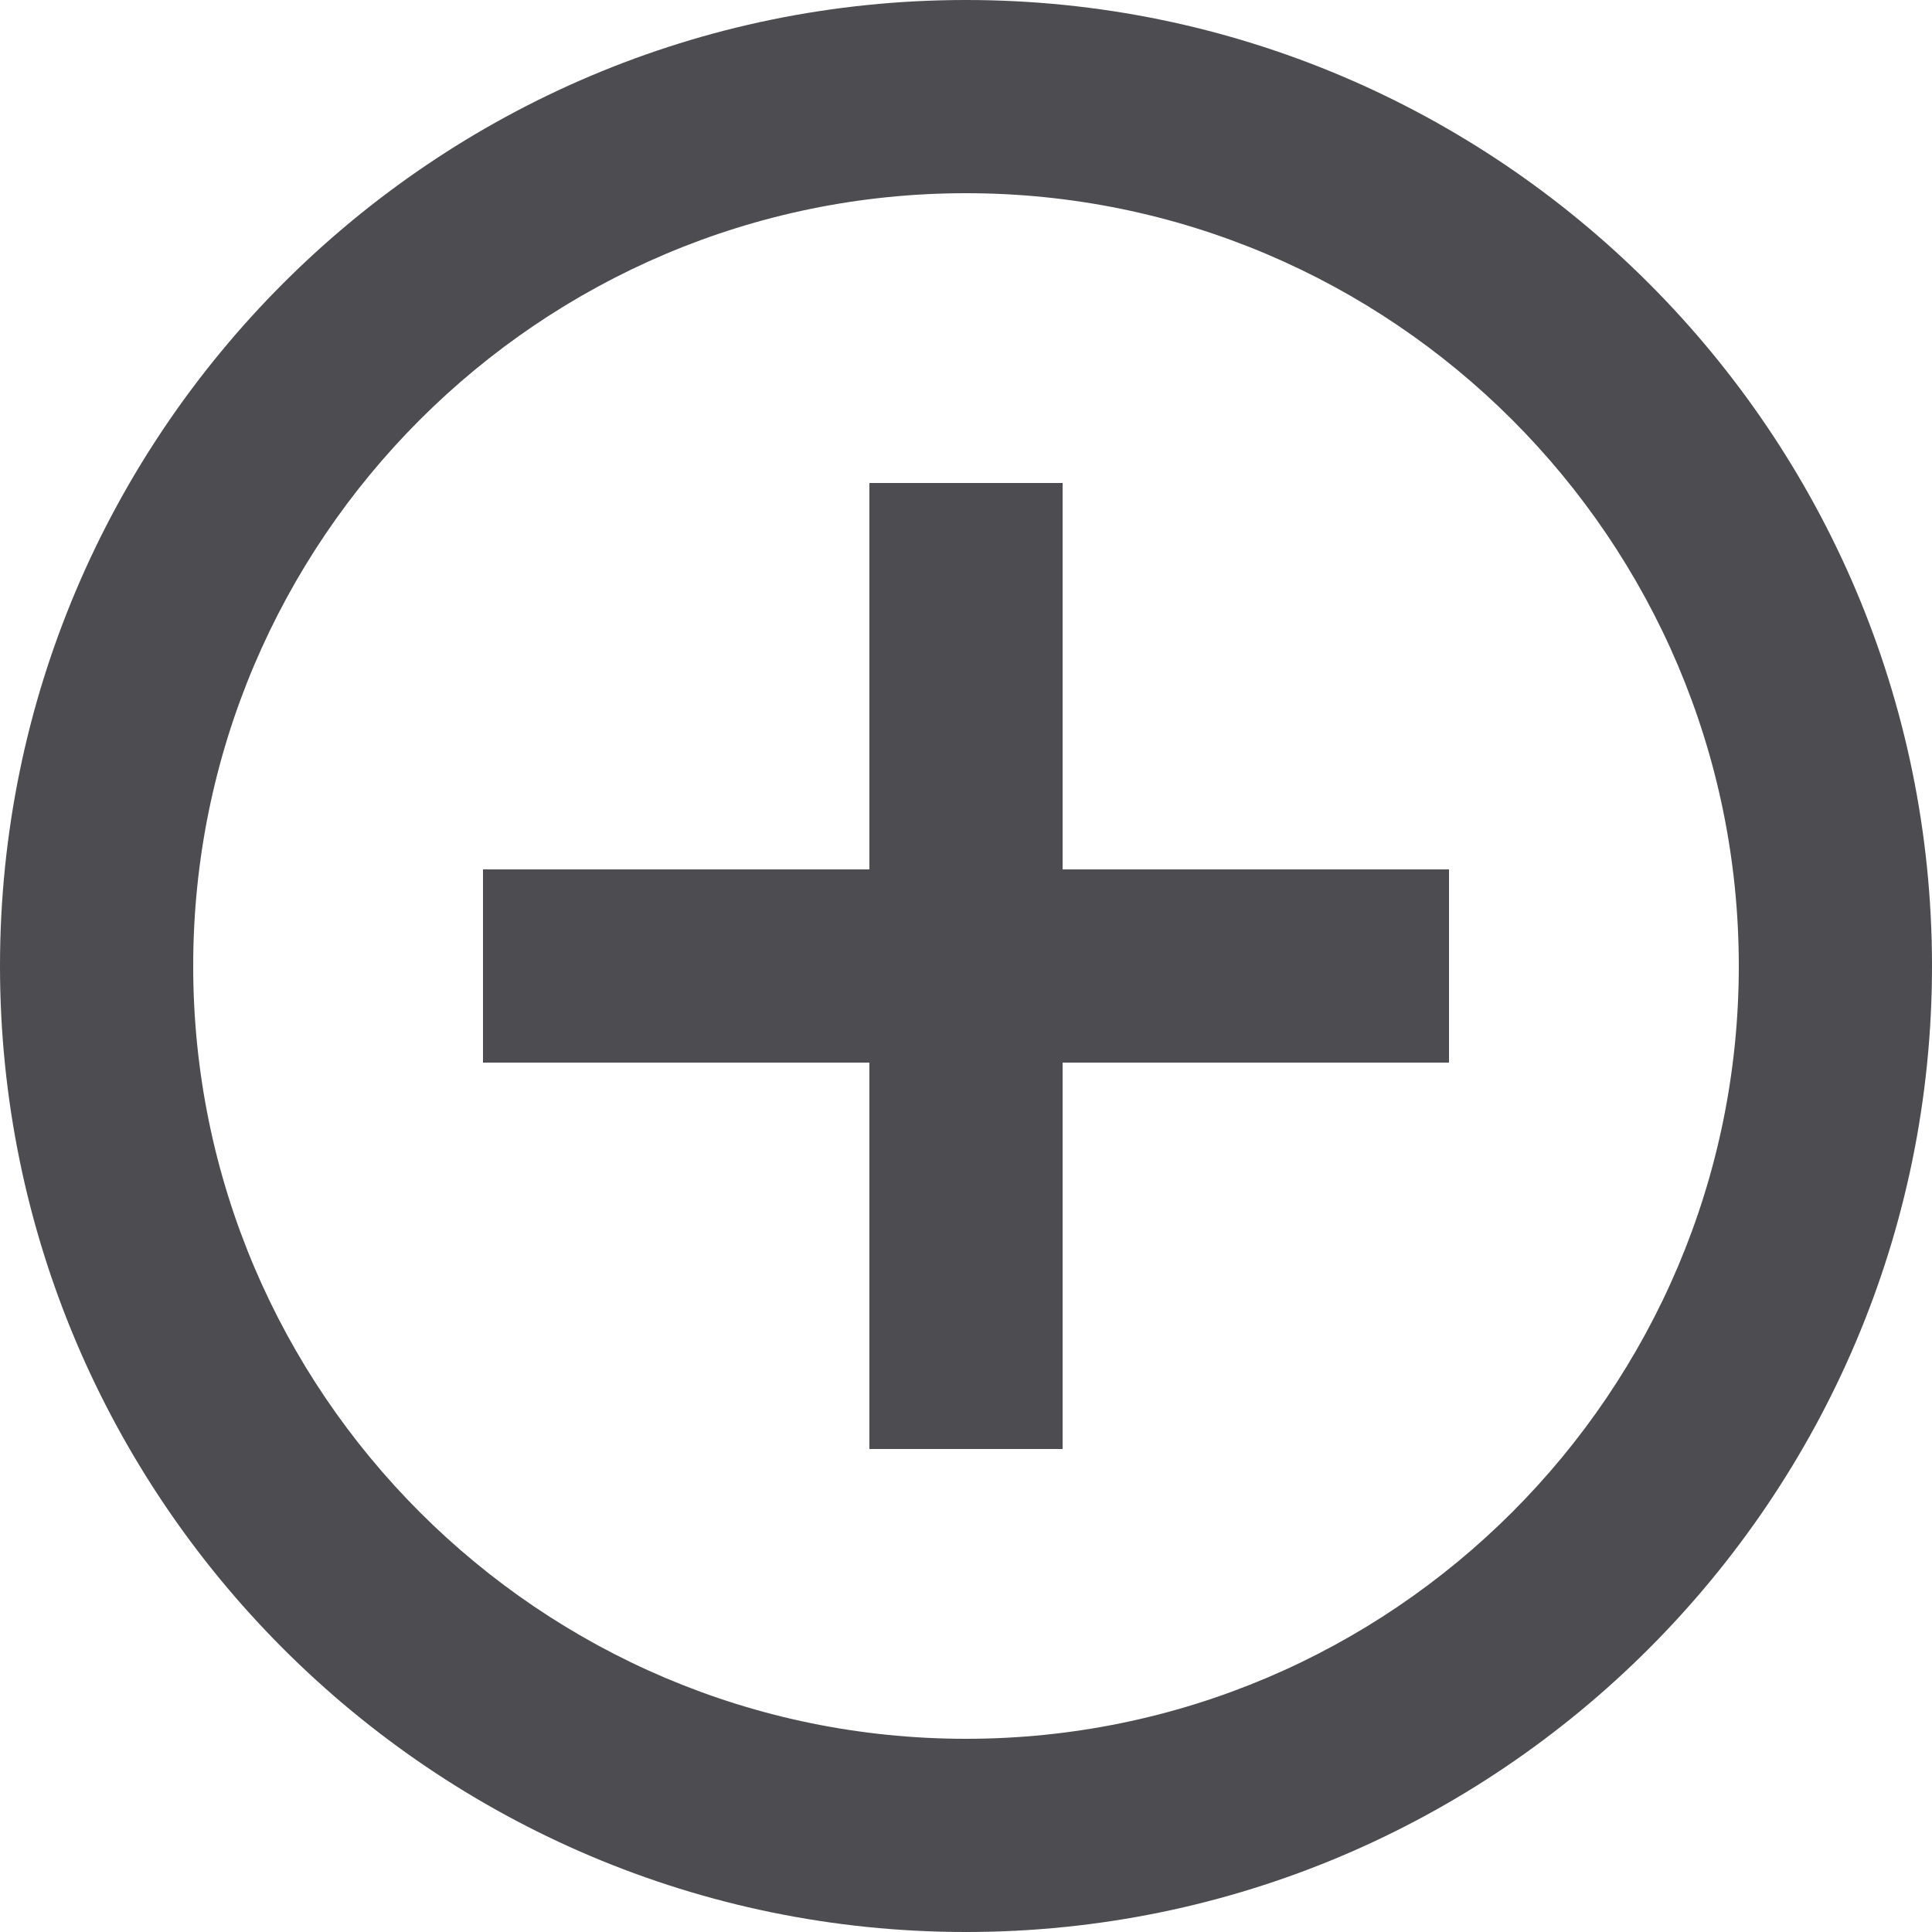 <svg width="108" height="108" viewBox="0 0 108 108" fill="none" xmlns="http://www.w3.org/2000/svg">
<path d="M59.4 27H48.6V48.6H27V59.4H48.6V81H59.4V59.4H81V48.6H59.4V27Z" fill="#4C4C51"/>
<path d="M54 0C24.224 0 0 24.224 0 54C0 83.776 24.224 108 54 108C83.776 108 108 83.776 108 54C108 24.224 83.776 0 54 0ZM54 97.2C30.181 97.2 10.8 77.819 10.8 54C10.8 30.181 30.181 10.8 54 10.8C77.819 10.8 97.2 30.181 97.2 54C97.2 77.819 77.819 97.2 54 97.2Z" fill="#4C4C51"/>
</svg>
